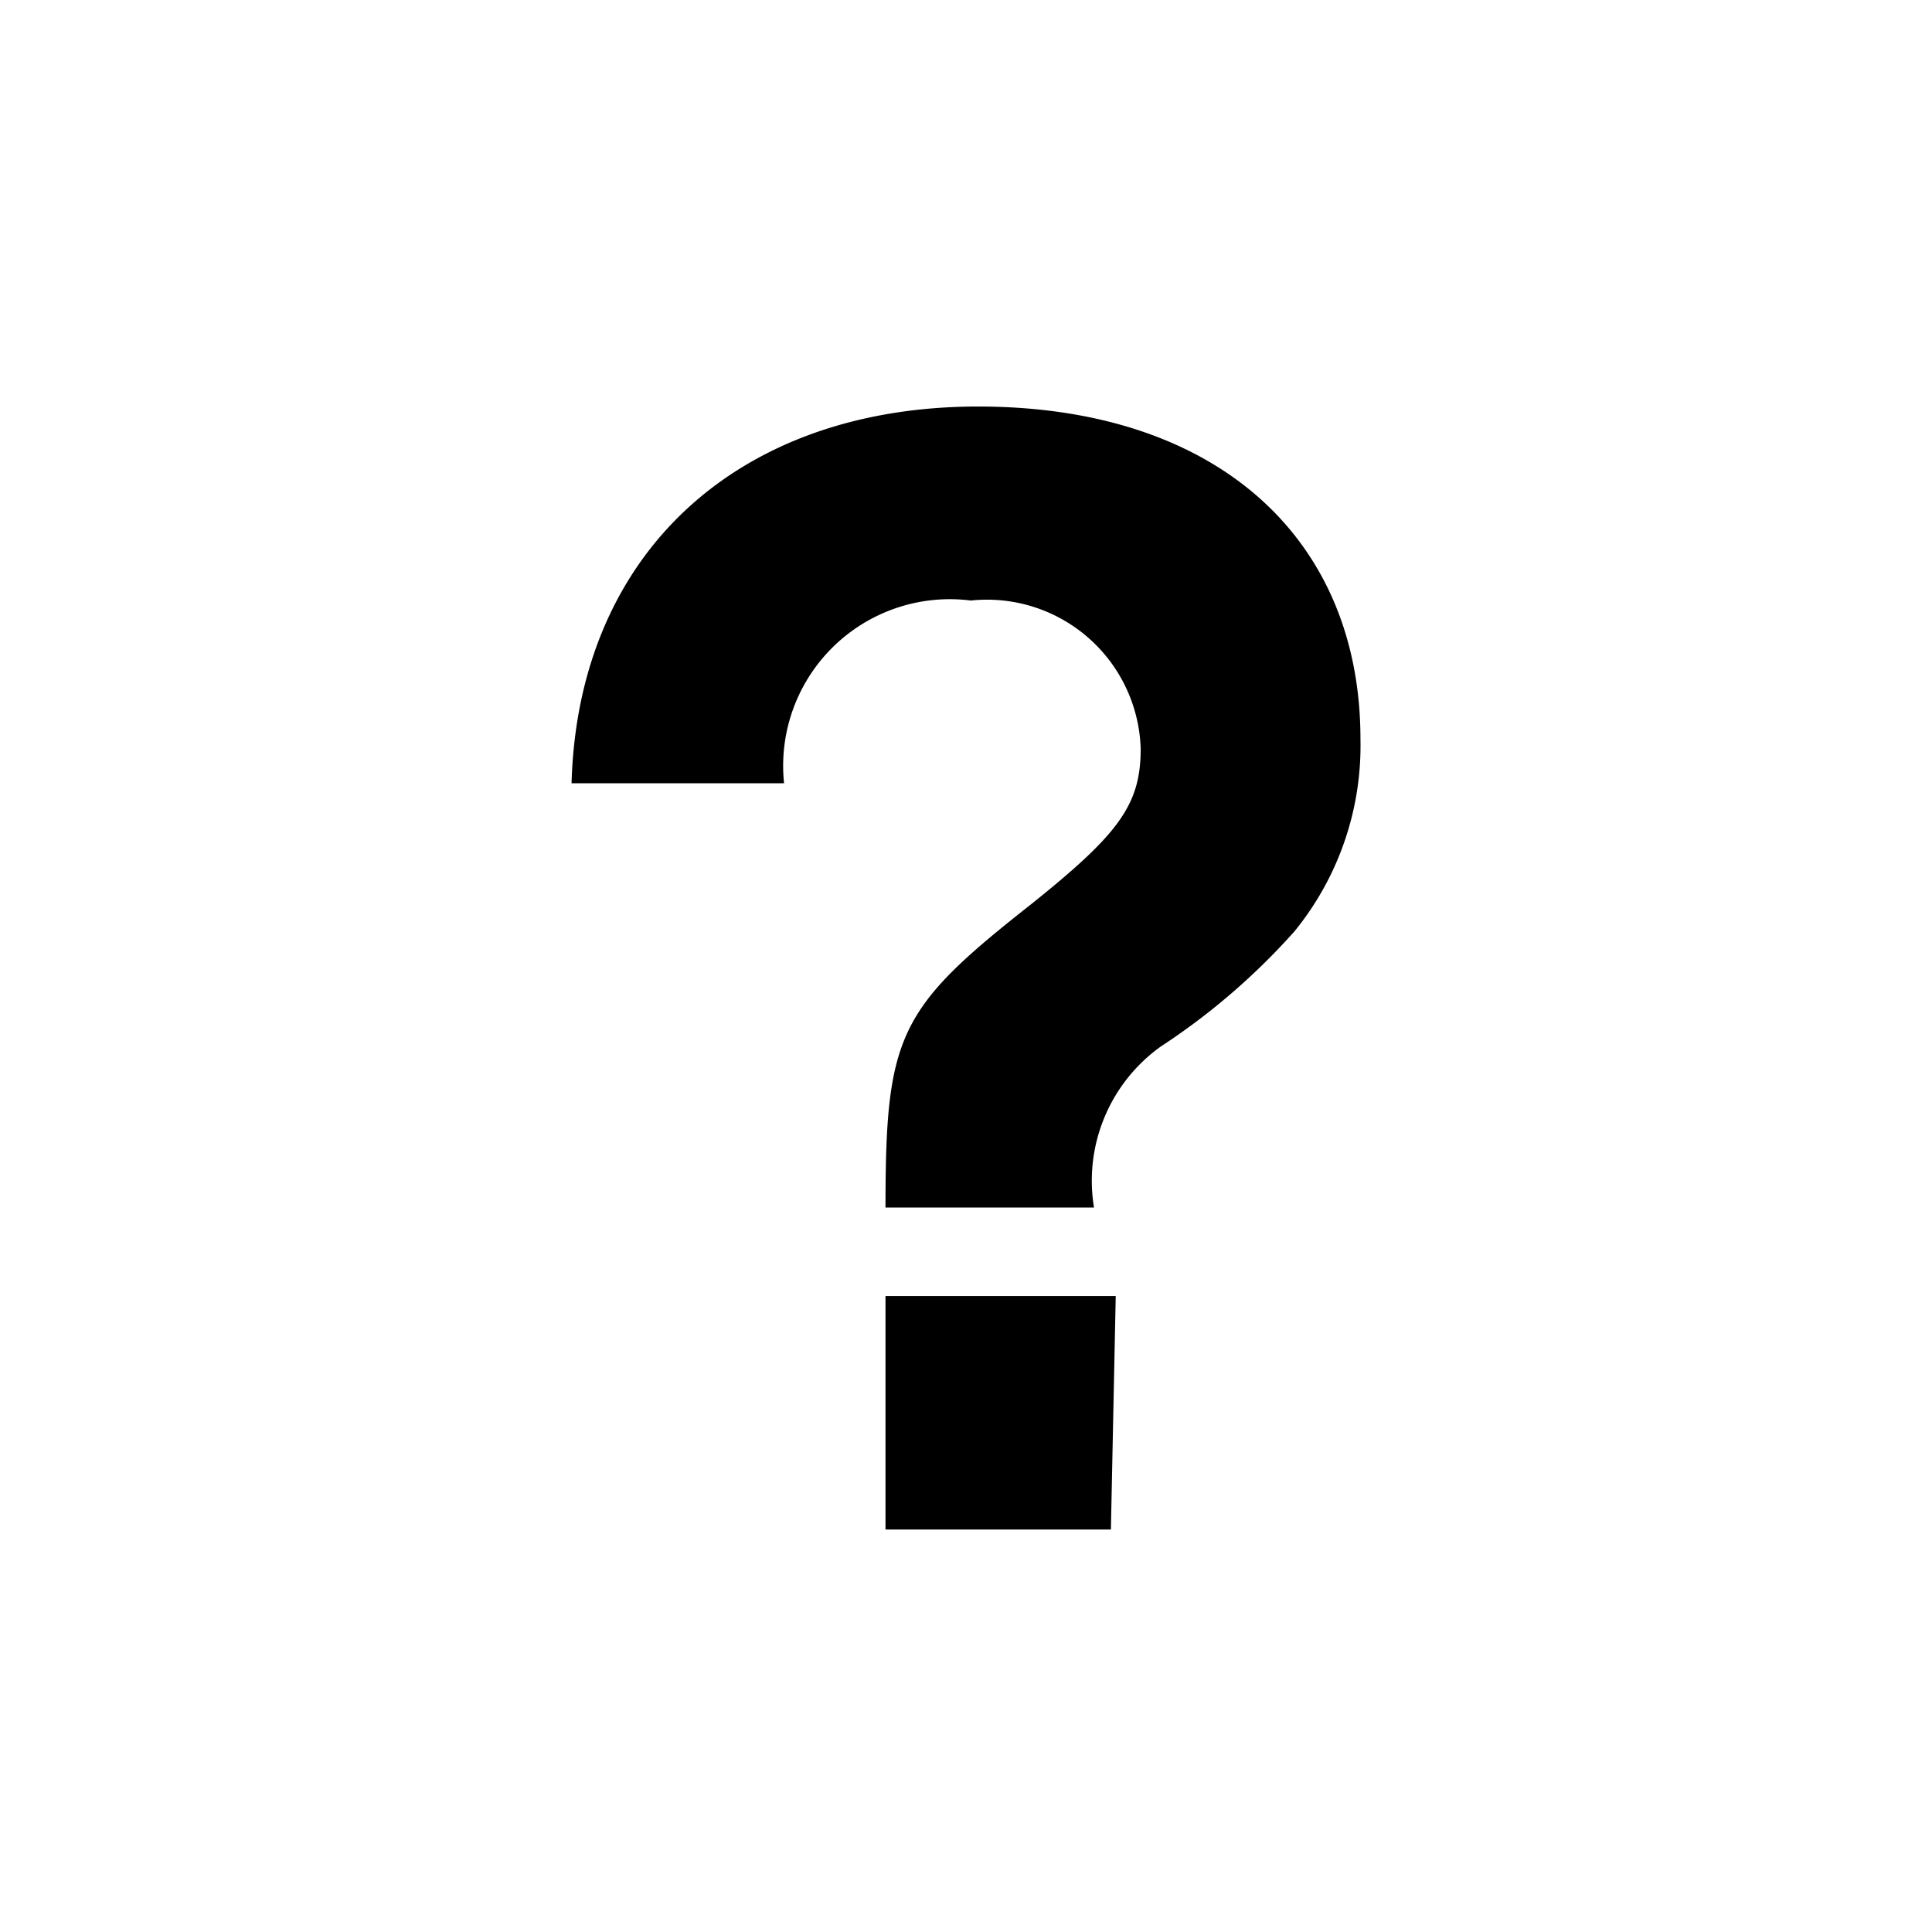 <svg xmlns="http://www.w3.org/2000/svg" viewBox="0 0 24 24"><path d="M11 15c0-2.14.16-2.47 1.8-3.76 1.1-.88 1.37-1.24 1.37-1.94a1.91 1.91 0 0 0-2.11-1.84 2.07 2.07 0 0 0-2.32 2.27H7.1c.08-2.86 2.07-4.68 5.05-4.68S16.9 6.7 16.9 9.18a3.65 3.65 0 0 1-.82 2.39A8.33 8.33 0 0 1 14.42 13a2.05 2.05 0 0 0-.83 2zm2.8 4H11v-2.9h2.86z"/></svg>
<!--
Copyright (c) Handsoncode sp. z o.o.

This icon is a part of Handsontable Pro that is a commercial software distributed by Handsoncode sp. z o. o.
By installing, copying, or otherwise using this icon, you agree to be bound by the terms
of its General Software License Terms ("Terms") available in the main directory
of the Handsontable Pro software repository.
-->